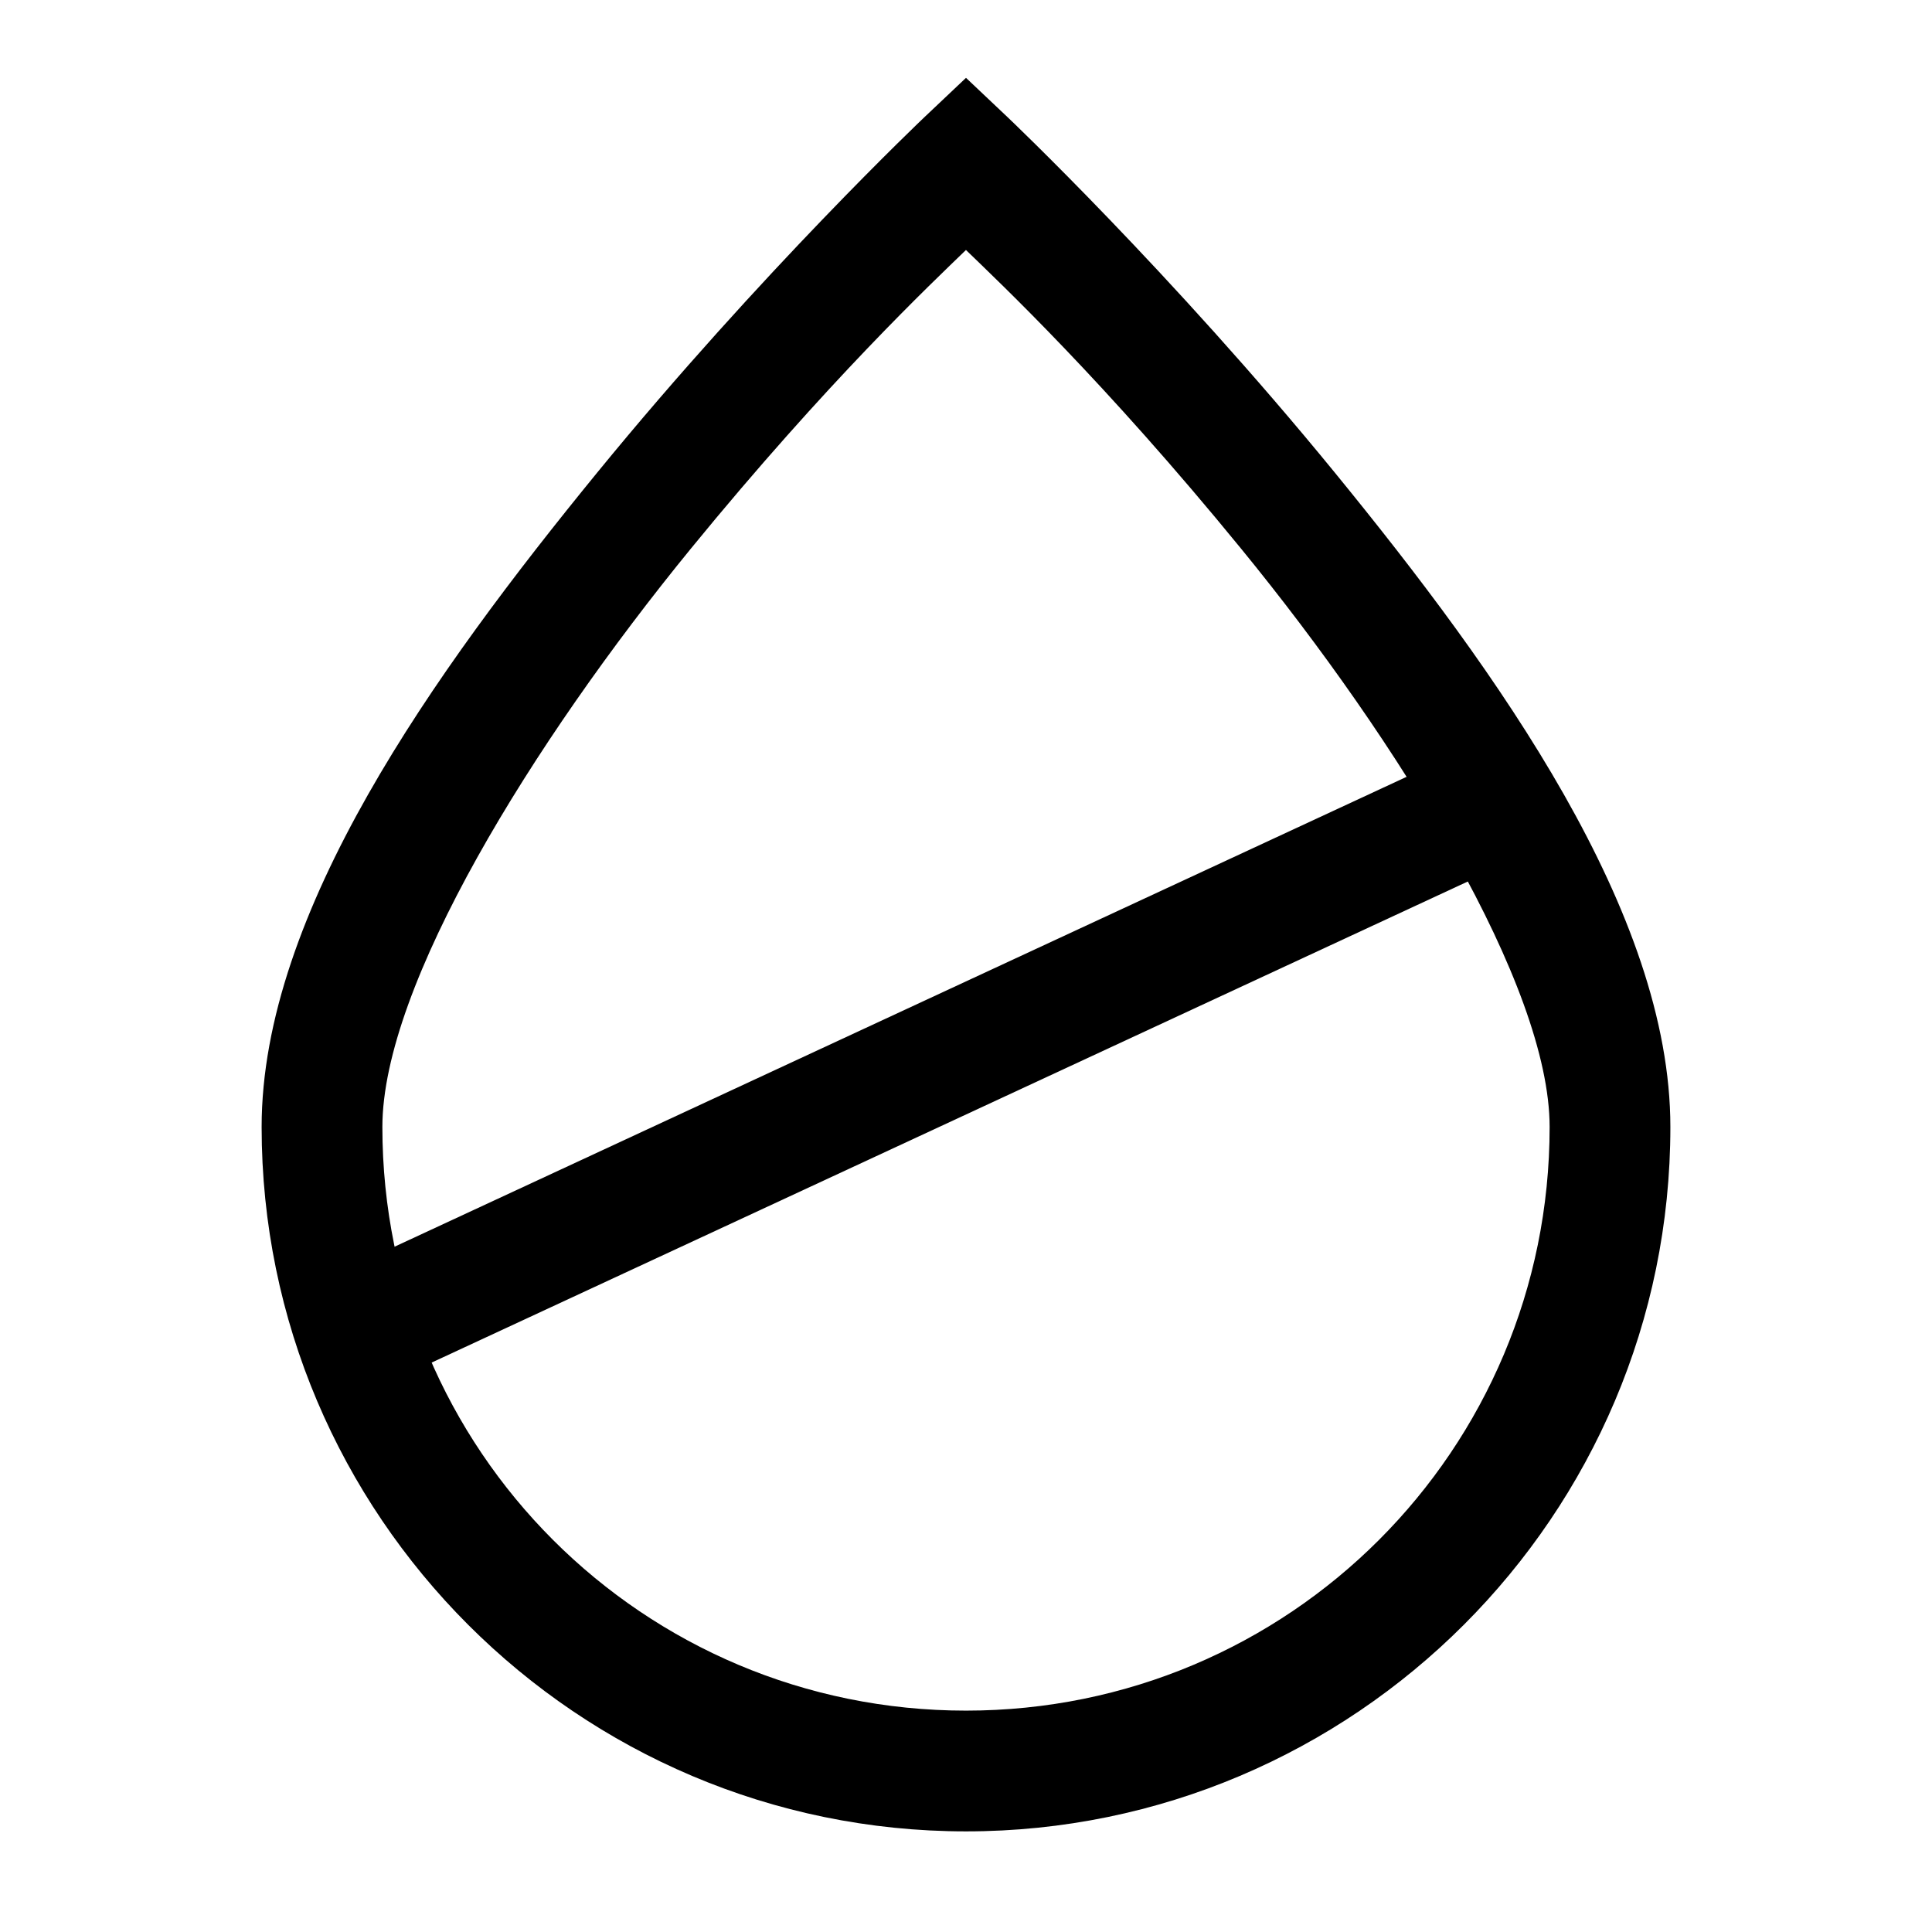 <?xml version="1.0" encoding="UTF-8" standalone="no"?>
<svg
   width="24"
   height="24"
   viewBox="0 0 24 24"
   stroke-width="1.5"
   fill="none"
   version="1.1"
   id="svg6"
   sodipodi:docname="droplet-half.svg"
   inkscape:version="1.2.1 (9c6d41e410, 2022-07-14)"
   xmlns:inkscape="http://www.inkscape.org/namespaces/inkscape"
   xmlns:sodipodi="http://sodipodi.sourceforge.net/DTD/sodipodi-0.dtd"
   xmlns="http://www.w3.org/2000/svg"
   xmlns:svg="http://www.w3.org/2000/svg">
  <defs
     id="defs10" />
  <sodipodi:namedview
     id="namedview8"
     pagecolor="#ffffff"
     bordercolor="#666666"
     borderopacity="1.0"
     inkscape:showpageshadow="2"
     inkscape:pageopacity="0.0"
     inkscape:pagecheckerboard="0"
     inkscape:deskcolor="#d1d1d1"
     showgrid="false"
     inkscape:zoom="34.541667"
     inkscape:cx="10.364294"
     inkscape:cy="12.014475"
     inkscape:window-width="1920"
     inkscape:window-height="1009"
     inkscape:window-x="1912"
     inkscape:window-y="-8"
     inkscape:window-maximized="1"
     inkscape:current-layer="svg6" />
  <path
     style="color:#000000;fill:currentColor;-inkscape-stroke:none"
     d="M 18.184,9.32 4.184,15.82 4.816,17.18 18.816,10.68 Z"
     id="path2" />
  <path
     style="color:#000000;fill:currentColor;-inkscape-stroke:none"
     d="M 12,0.967 11.484,1.455 c 0,0 -2.029,1.924 -4.064,4.414 C 5.385,8.36 3.25,11.338 3.25,14 c 0,4.824 3.926,8.75 8.75,8.75 4.824,0 8.75,-3.926 8.75,-8.75 0,-2.662 -2.135,-5.64 -4.17,-8.131 C 14.545,3.379 12.516,1.455 12.516,1.455 Z m 0,2.139 c 0.419,0.406 1.713,1.623 3.42,3.713 C 17.385,9.223 19.25,12.244 19.25,14 19.25,18.013 16.013,21.25 12,21.25 7.987,21.25 4.75,18.013 4.75,14 4.75,12.244 6.615,9.223 8.58,6.818 10.287,4.729 11.581,3.511 12,3.105 Z"
     id="path4" />
</svg>

